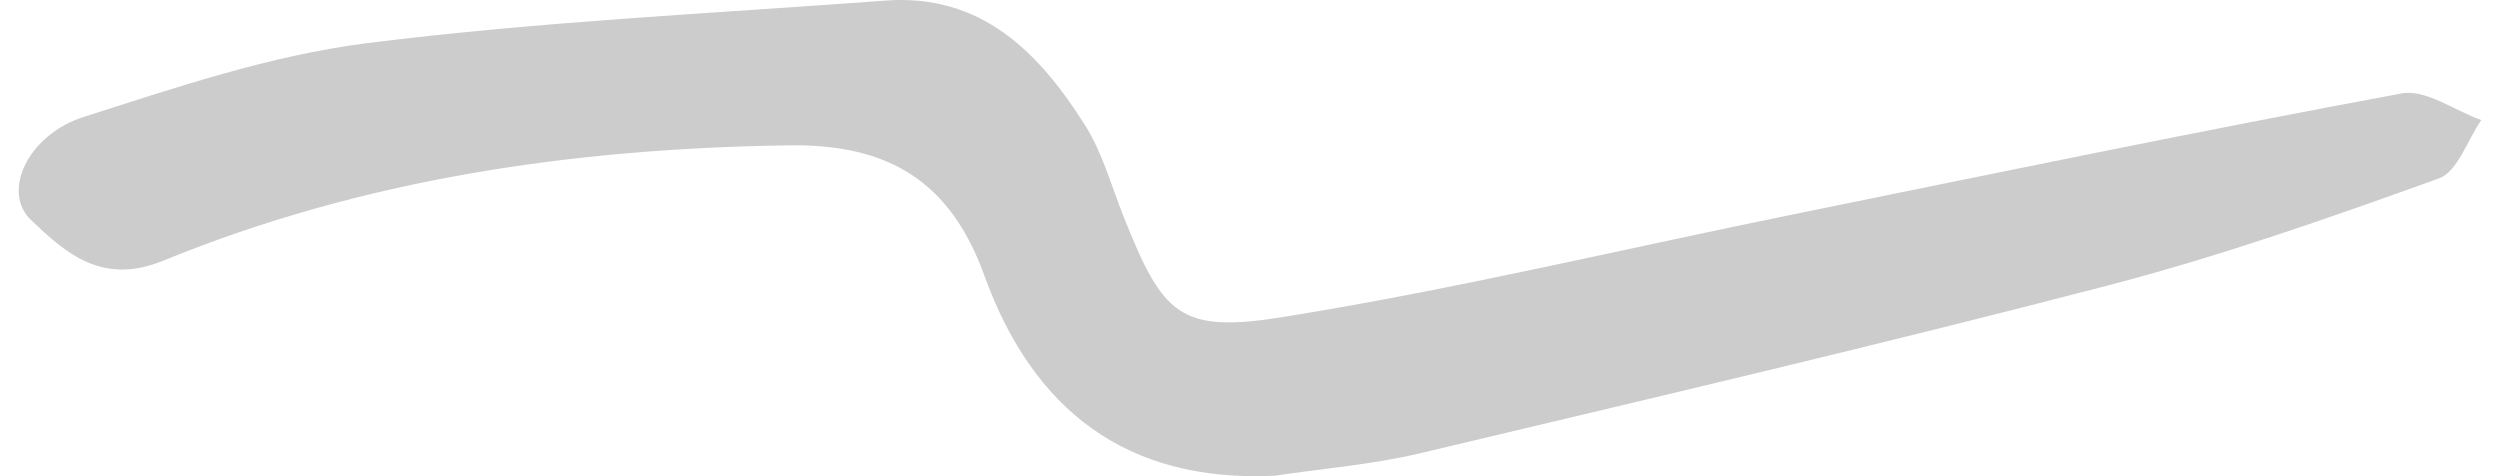 <svg width="126" height="24" viewBox="0 0 126 24" fill="none" xmlns="http://www.w3.org/2000/svg">
<path d="M64.162 23.98C56.773 24.306 52.062 20.663 49.608 13.88C47.901 9.151 44.79 7.246 39.755 7.325C28.892 7.483 18.312 9.013 8.224 13.14C5.152 14.394 3.327 12.774 1.55 11.076C0.078 9.655 1.403 6.792 4.22 5.893C8.891 4.403 13.631 2.793 18.459 2.181C27.135 1.085 35.908 0.681 44.633 0.029C49.451 -0.326 52.356 2.626 54.672 6.288C55.566 7.69 56.017 9.388 56.645 10.958C58.608 15.865 59.452 16.822 64.692 15.973C73.427 14.571 82.053 12.488 90.738 10.731C100.827 8.677 110.915 6.584 121.043 4.709C122.26 4.482 123.713 5.577 125.057 6.051C124.351 7.068 123.86 8.658 122.918 8.993C117.412 10.978 111.867 12.923 106.215 14.394C94.723 17.385 83.162 20.09 71.611 22.835C69.177 23.417 66.645 23.614 64.162 23.99V23.98Z" fill="#CCCCCC"/>
</svg>
